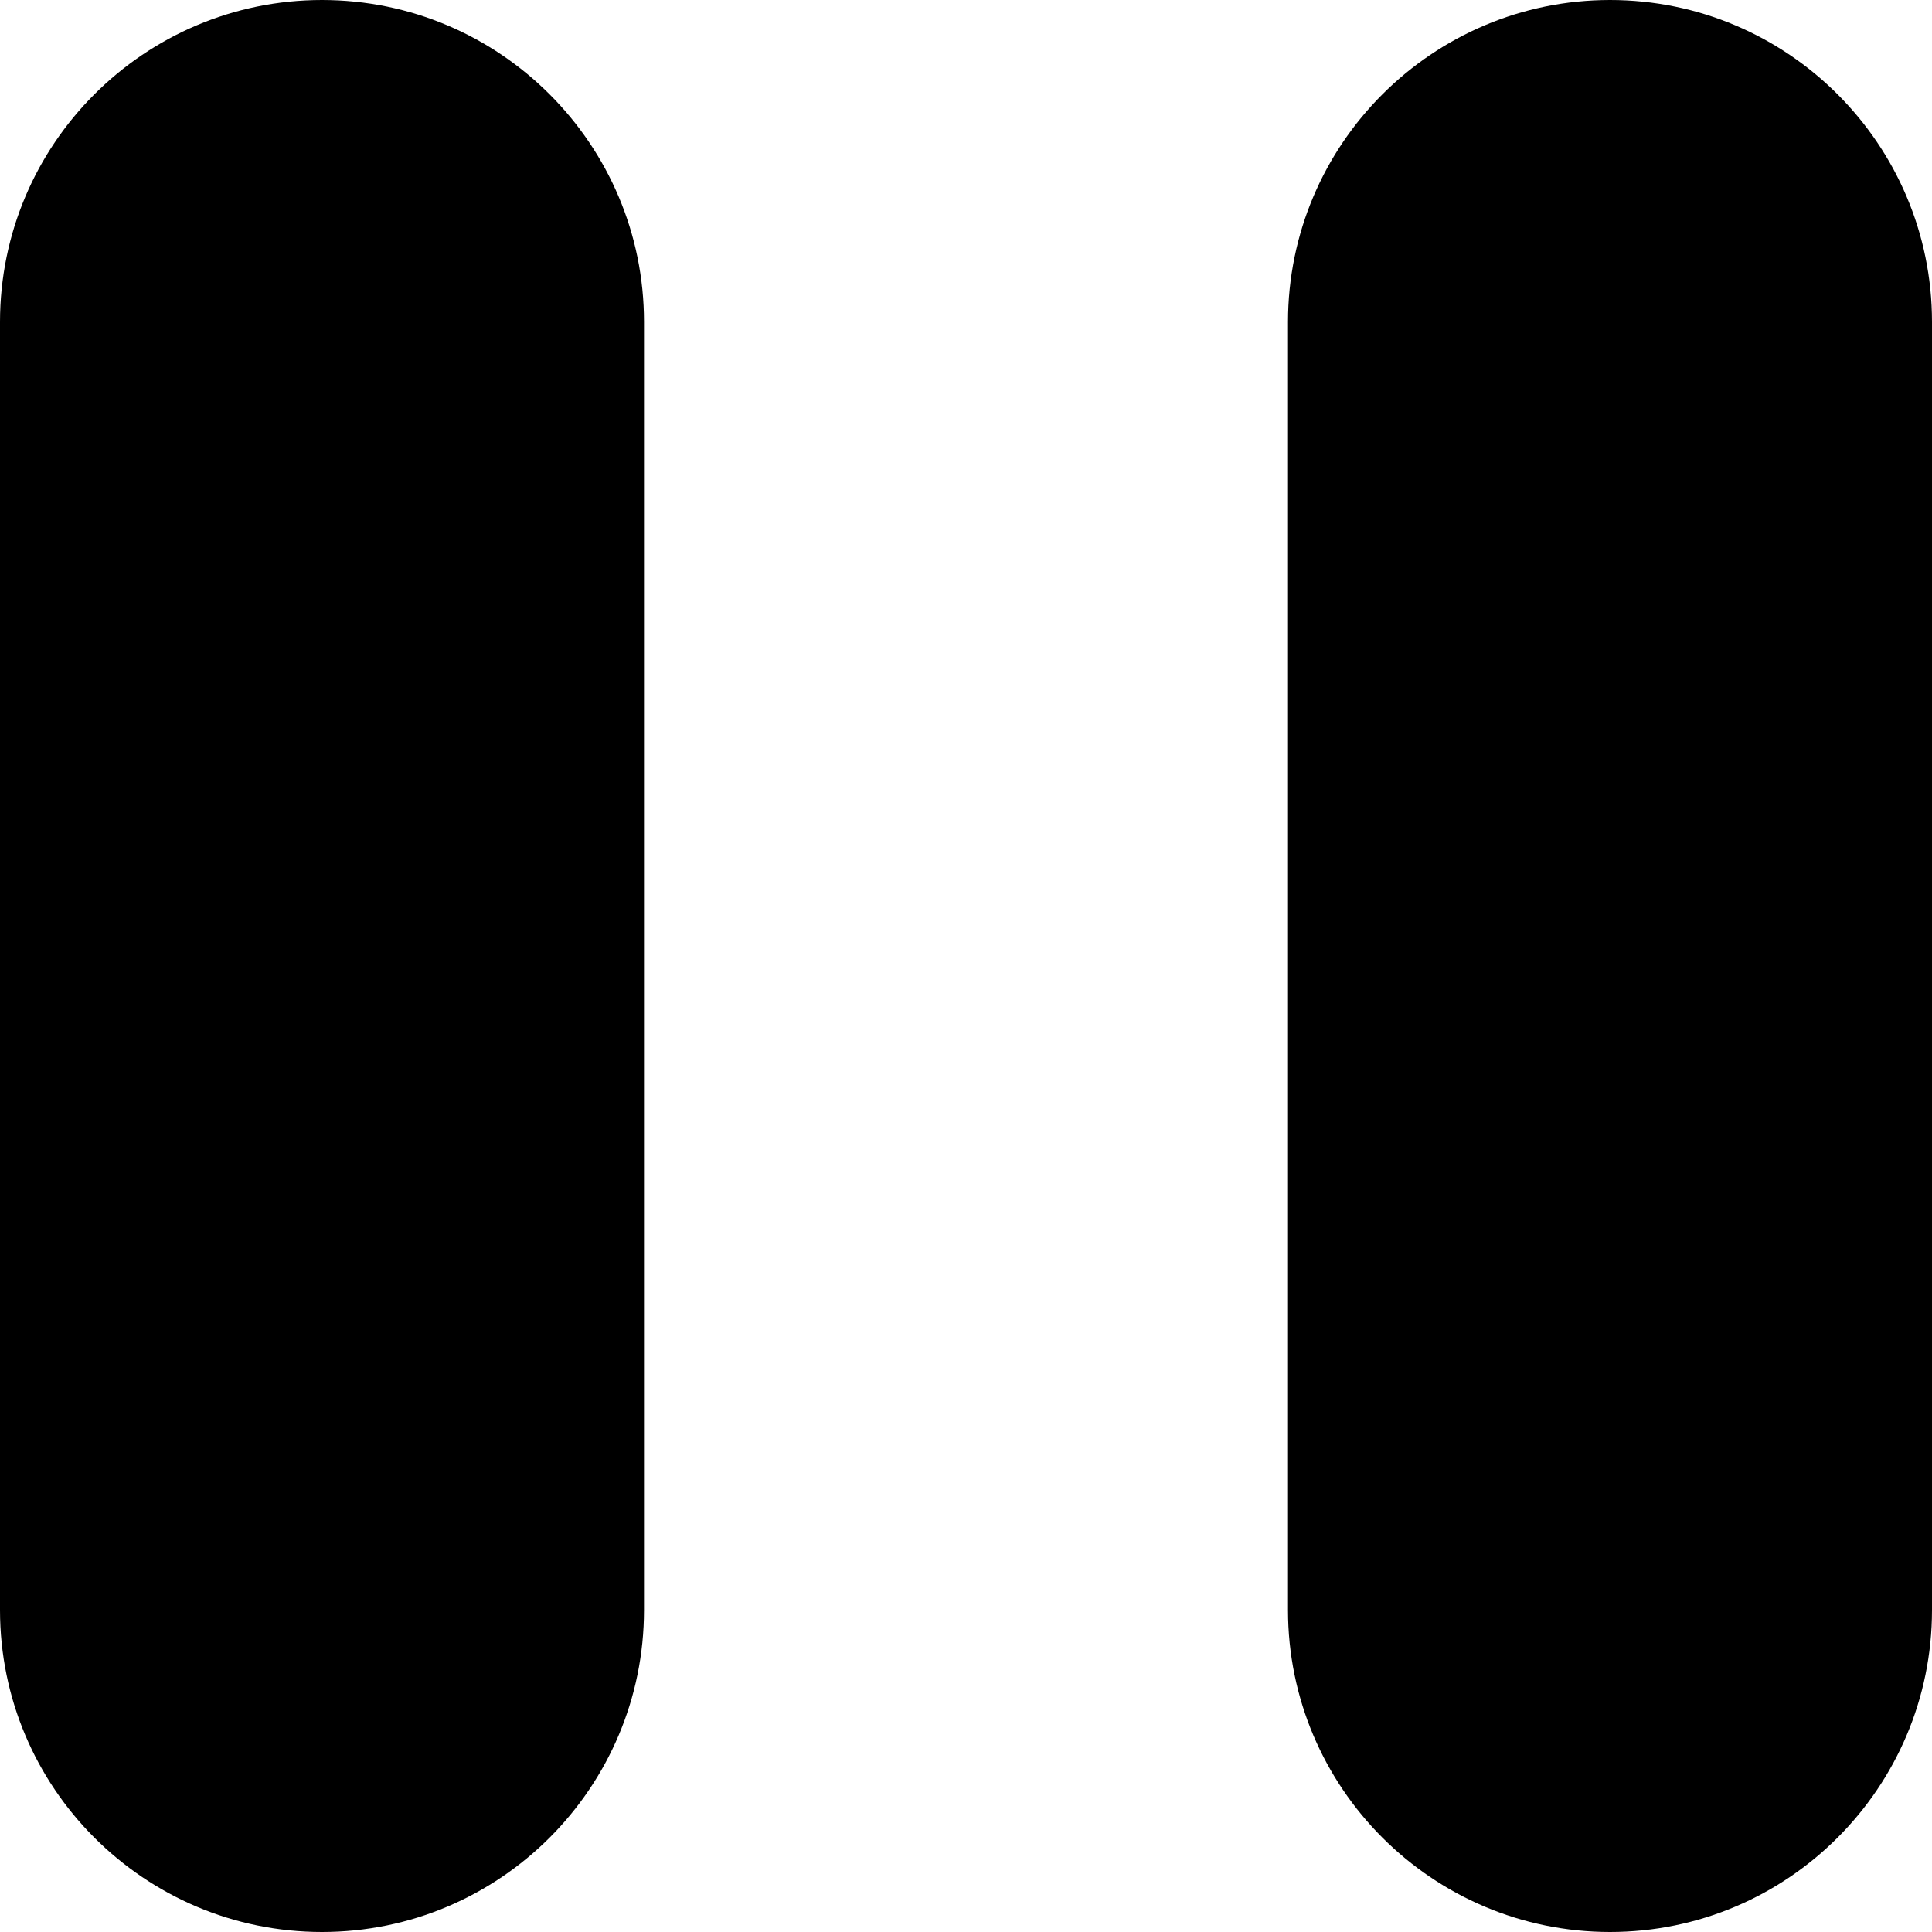 <?xml version="1.0" encoding="UTF-8"?>
<!-- Generator: Adobe Illustrator 15.0.2, SVG Export Plug-In . SVG Version: 6.00 Build 0)  -->
<!DOCTYPE svg PUBLIC "-//W3C//DTD SVG 1.1//EN" "http://www.w3.org/Graphics/SVG/1.1/DTD/svg11.dtd">
<svg xmlns="http://www.w3.org/2000/svg" xmlns:xlink="http://www.w3.org/1999/xlink" version="1.1" id="Layer_1" x="0px" y="0px" width="512px" height="512px" viewBox="0 0 512 512" enable-background="new 0 0 512 512" xml:space="preserve">
<g>
	<path d="M85.333,0C38.229,0,0,38.229,0,85.333v341.334C0,473.75,38.229,512,85.333,512c47.104,0,85.334-38.25,85.334-85.333V85.333   C170.667,38.229,132.438,0,85.333,0z M341.333,426.667c0,47.083,38.25,85.333,85.334,85.333C473.75,512,512,473.75,512,426.667   V85.333C512,38.229,473.75,0,426.667,0c-47.084,0-85.334,38.229-85.334,85.333V426.667z" fill="#000000"/>
</g>
</svg>
